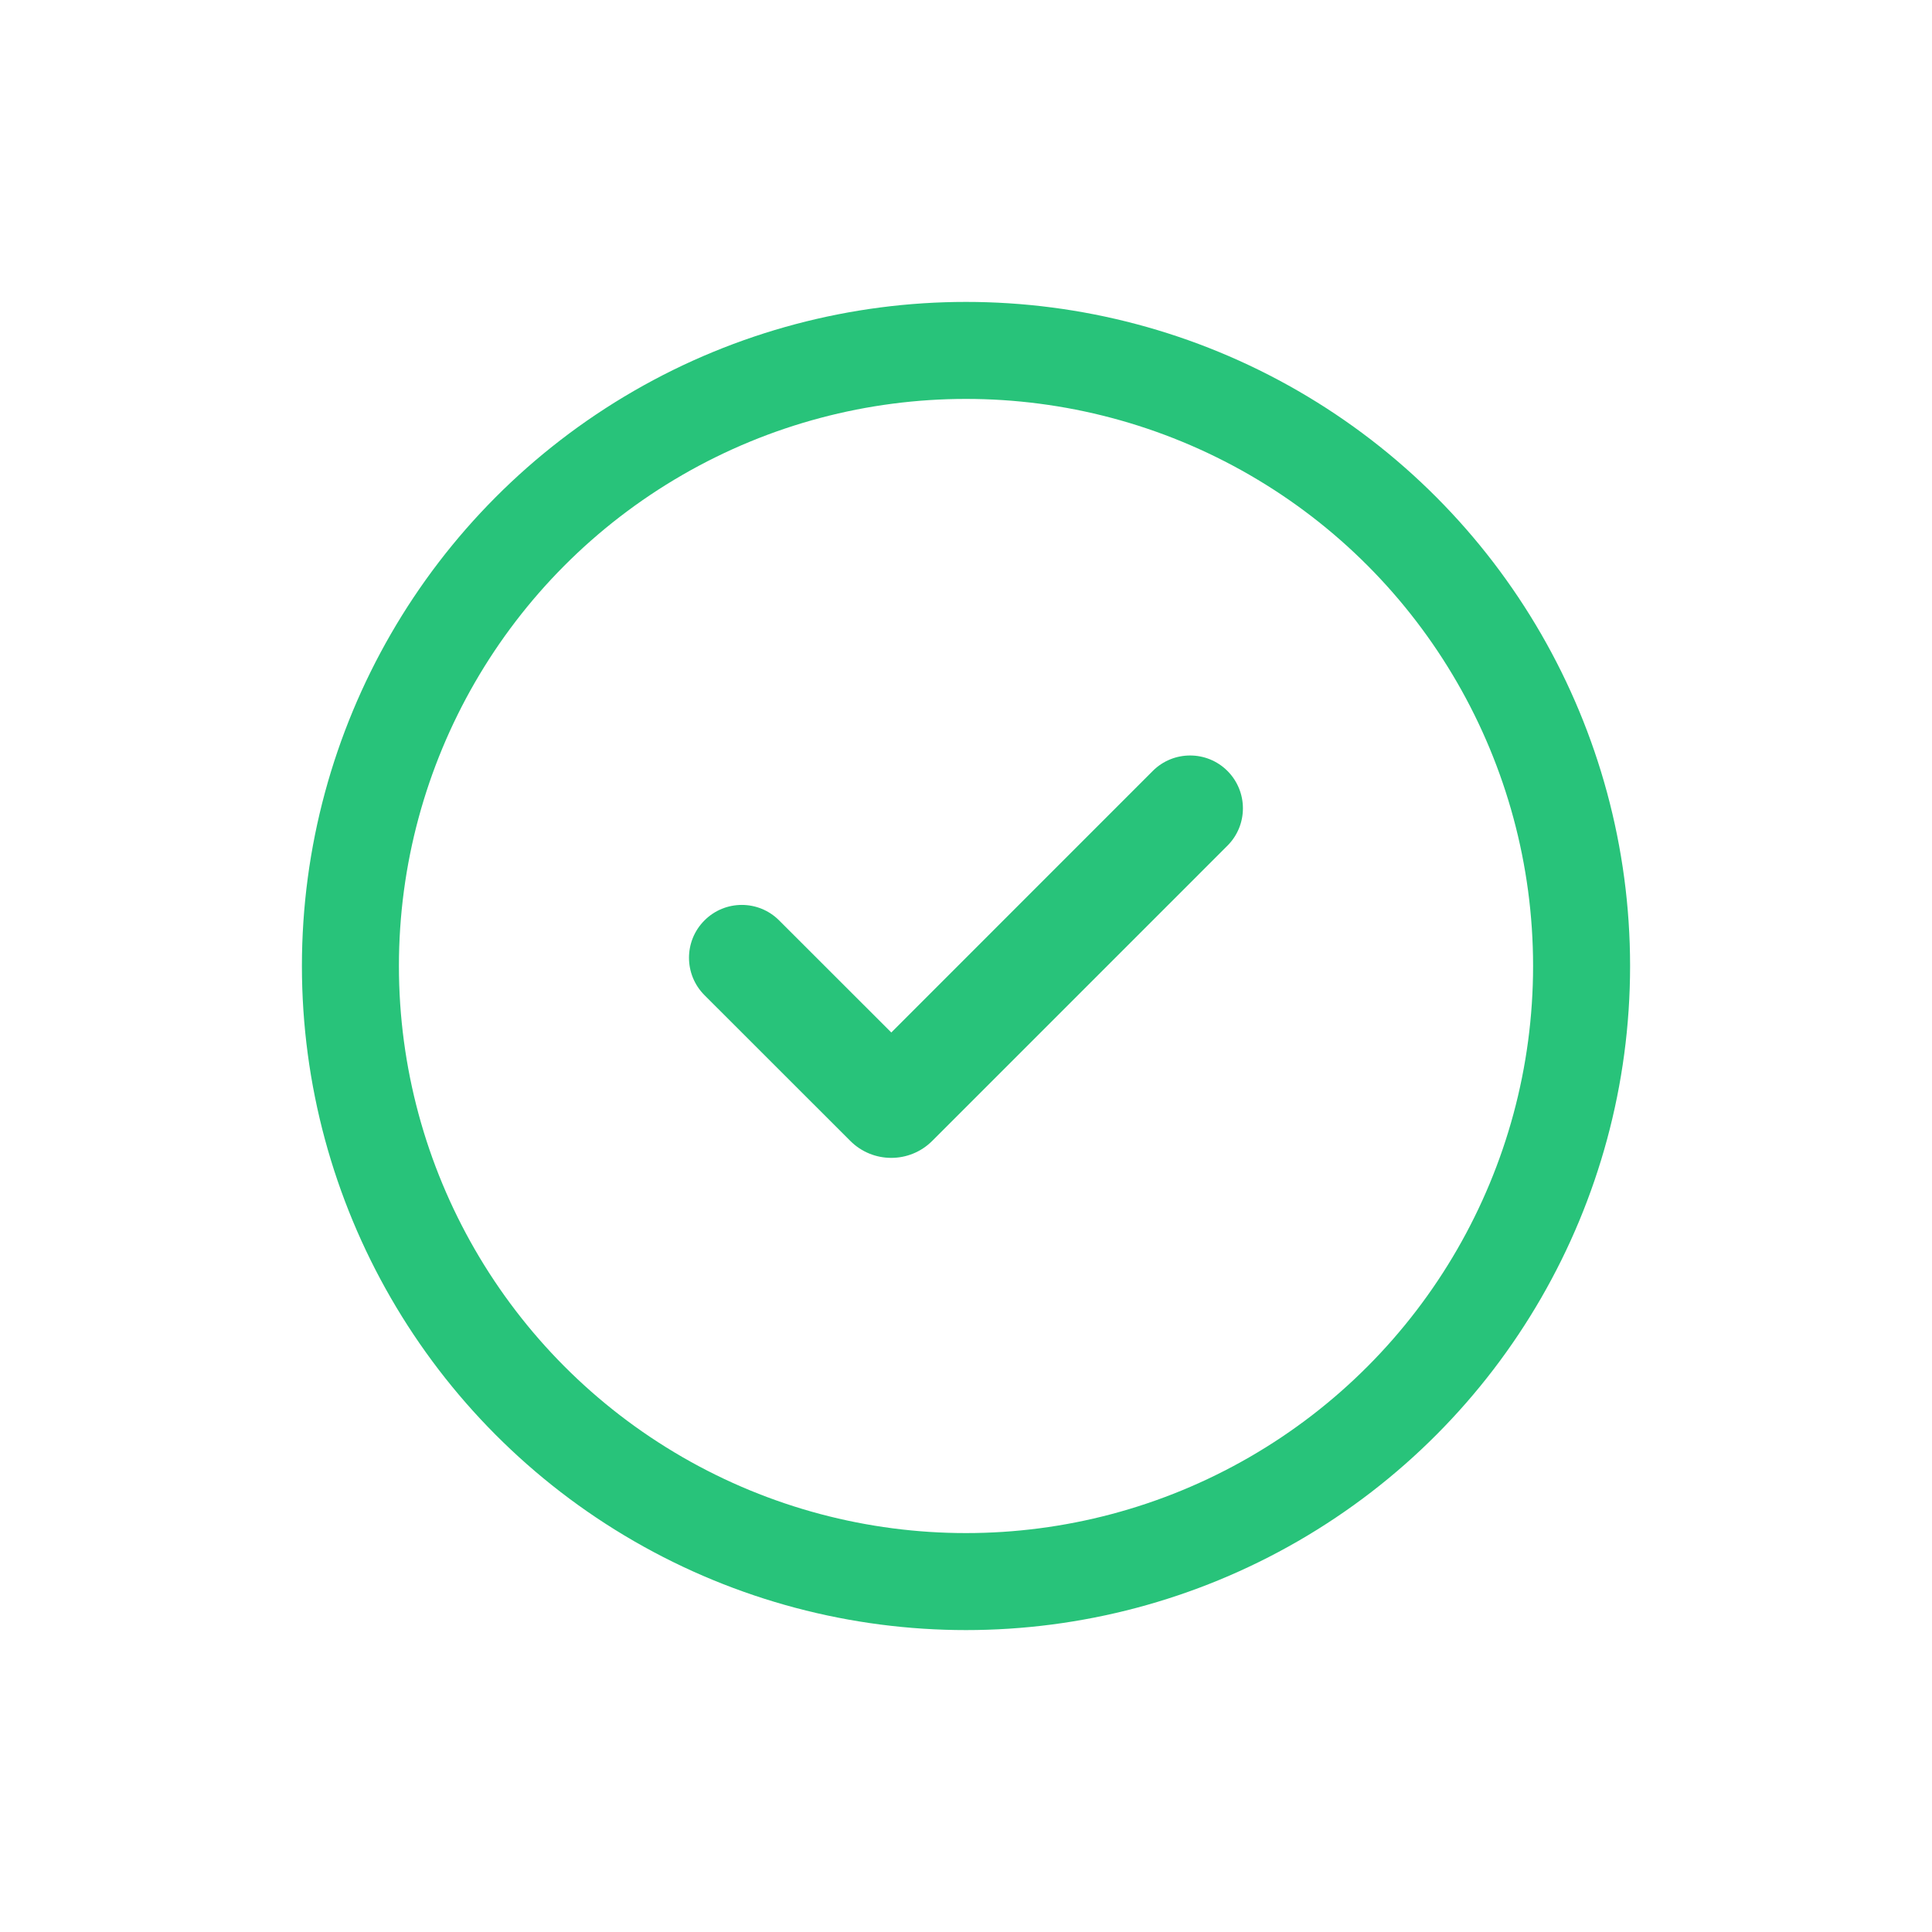 <svg width="24" height="24" viewBox="0 0 24 24" fill="none" xmlns="http://www.w3.org/2000/svg">
<mask id="mask0" mask-type="alpha" maskUnits="userSpaceOnUse" x="0" y="0" width="24" height="24">
<rect width="24" height="24" fill="#C4C4C4"/>
</mask>
<g mask="url(#mask0)">
<circle cx="12" cy="12" r="7.647" stroke="#28C37A" stroke-width="1.205"/>
<path d="M11.072 12.826L9.679 11.434C9.423 11.177 9.007 11.177 8.751 11.434C8.495 11.69 8.495 12.105 8.751 12.362L10.562 14.172C10.843 14.454 11.3 14.454 11.581 14.172L15.248 10.505C15.504 10.249 15.504 9.834 15.248 9.577C14.992 9.321 14.576 9.321 14.32 9.577L11.072 12.826Z" fill="#28C37A"/>
</g>
</svg>
